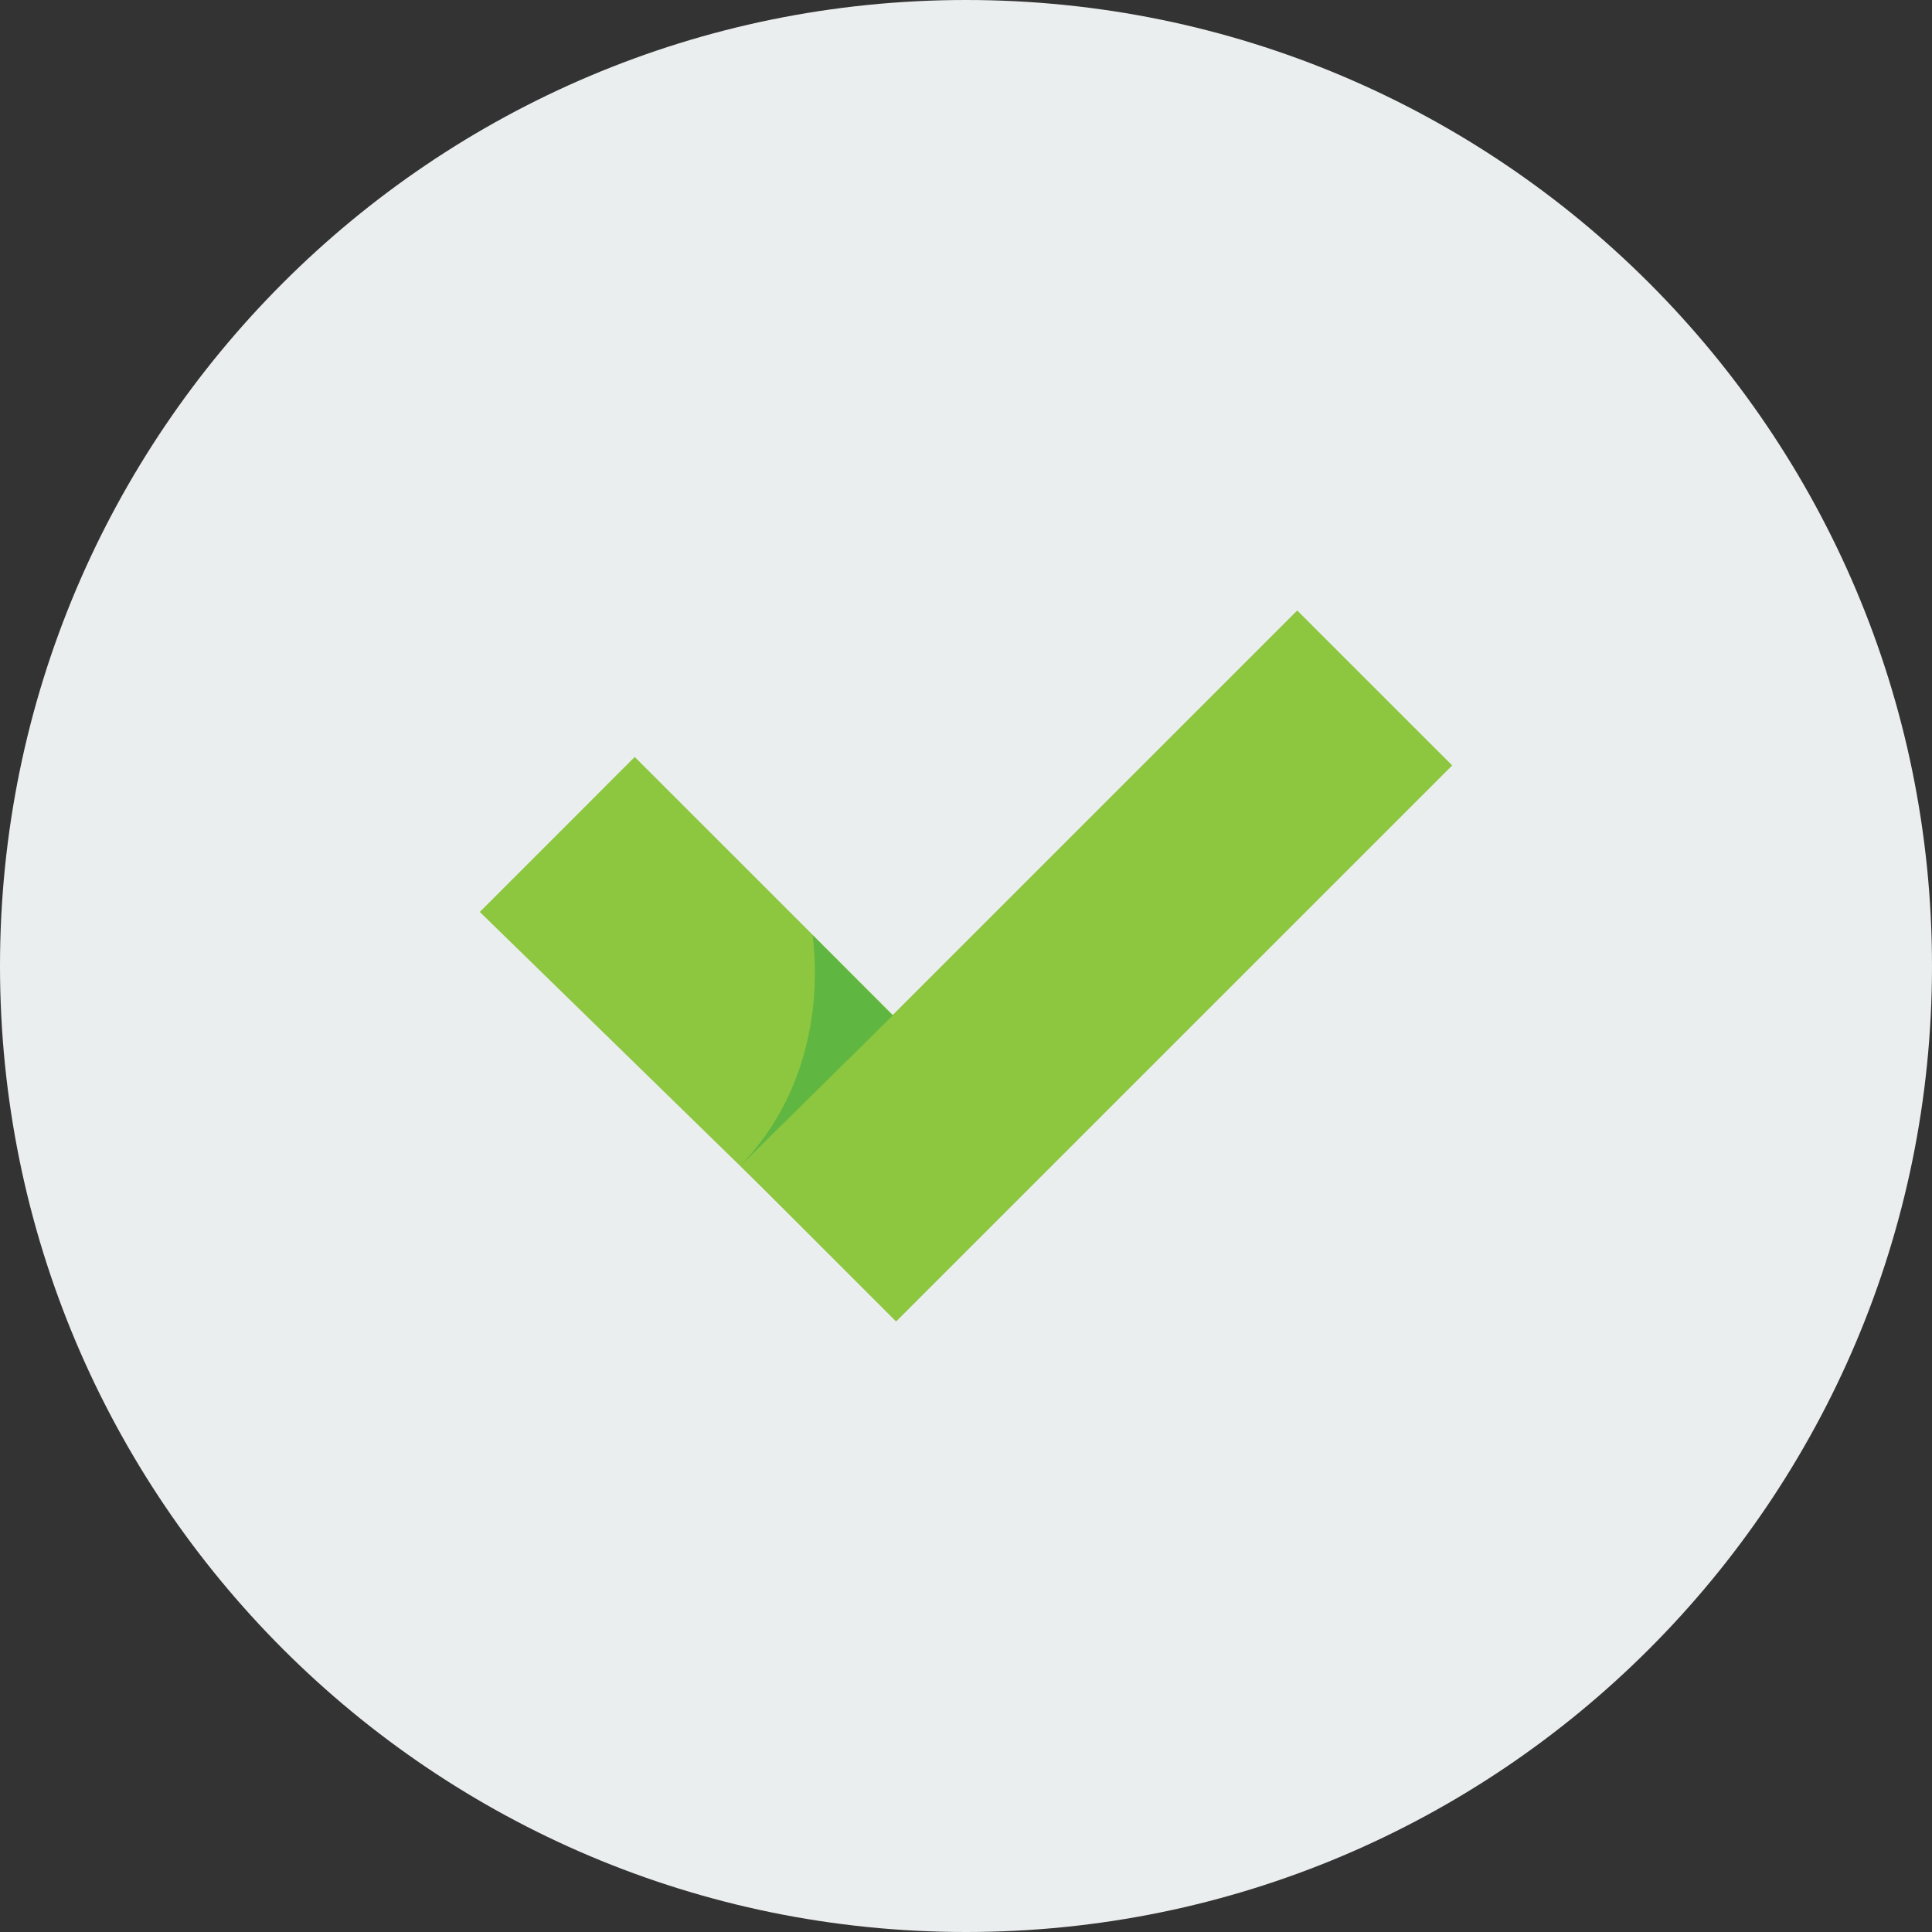 <?xml version="1.0" ?><!DOCTYPE svg  PUBLIC '-//W3C//DTD SVG 1.1//EN'  'http://www.w3.org/Graphics/SVG/1.1/DTD/svg11.dtd'><svg enable-background="new 0 0 512 512" height="512px" id="Calque_1" version="1.1" viewBox="0 0 512 512" width="512px" xml:space="preserve" xmlns="http://www.w3.org/2000/svg" xmlns:xlink="http://www.w3.org/1999/xlink"><rect x="0" y="0" width="512" height="512" fill="#333333" stroke="none"/><g><path d="M512,256c0,141.388-114.612,256-256,256S0,397.388,0,256S114.612,0,256,0S512,114.612,512,256z" fill="#EBEEEF"/><g id="check"><polygon fill="#8DC63F" points="228.594,340.638 127.156,241.675 168.212,200.6 267.182,299.563   "/><polygon fill="#8DC63F" points="237.475,350.213 196.413,309.15 343.775,161.788 384.85,202.85   "/><path d="M196.125,309.037l40.45-39.925L215.35,247.8C216.831,259.1,217.4,287.025,196.125,309.037z    " fill="#009444" opacity="0.33"/></g></g><g/><g/><g/><g/><g/><g/></svg>